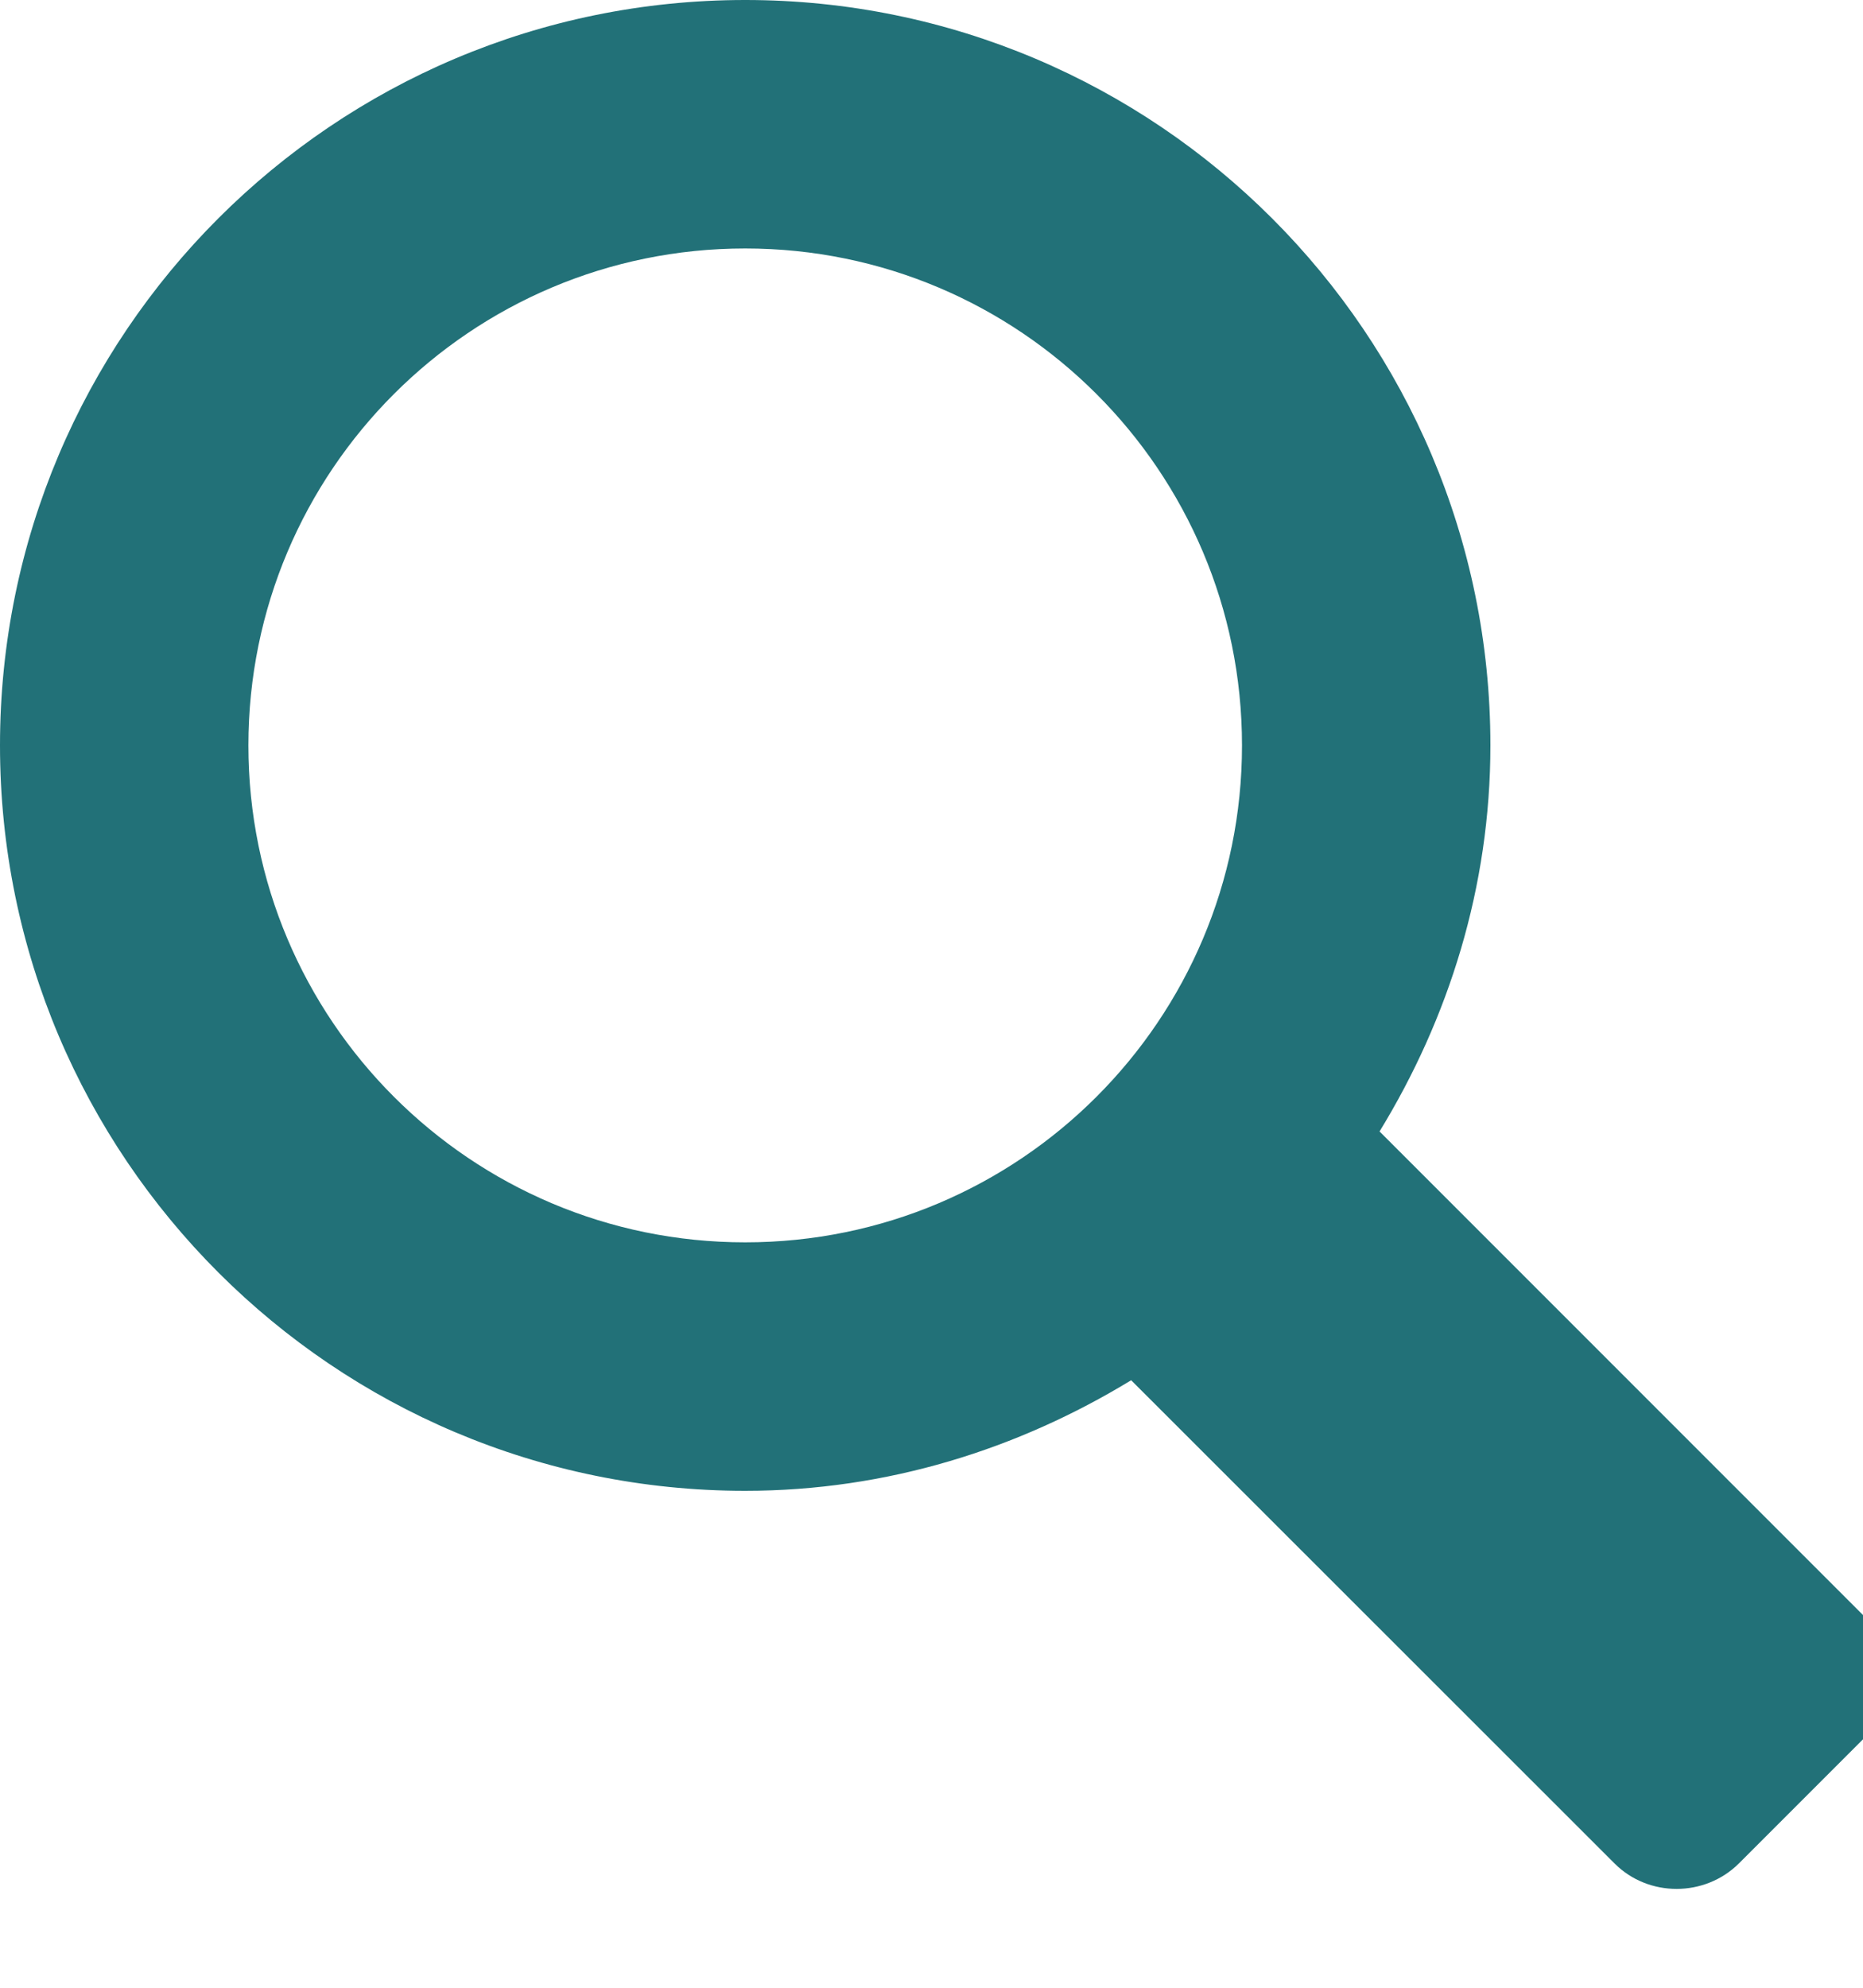<svg xmlns="http://www.w3.org/2000/svg" width="30" height="32" viewBox="0 0 30 32"><path d="M30 26l-7.785-7.785C23.325 16.4 24 14.285 24 12c0-6.626-5.375-12-12-12S0 5.374 0 12c0 6.625 5.374 12 12 12 2.286 0 4.4-.674 6.215-1.78L26 30c.547.547 1.453.543 2 0l2-2c.547-.547.547-1.453 0-2zm-18-6c-4.418 0-8-3.582-8-8s3.582-8 8-8 8 3.582 8 8-3.582 8-8 8z" fill="#227178"/></svg>